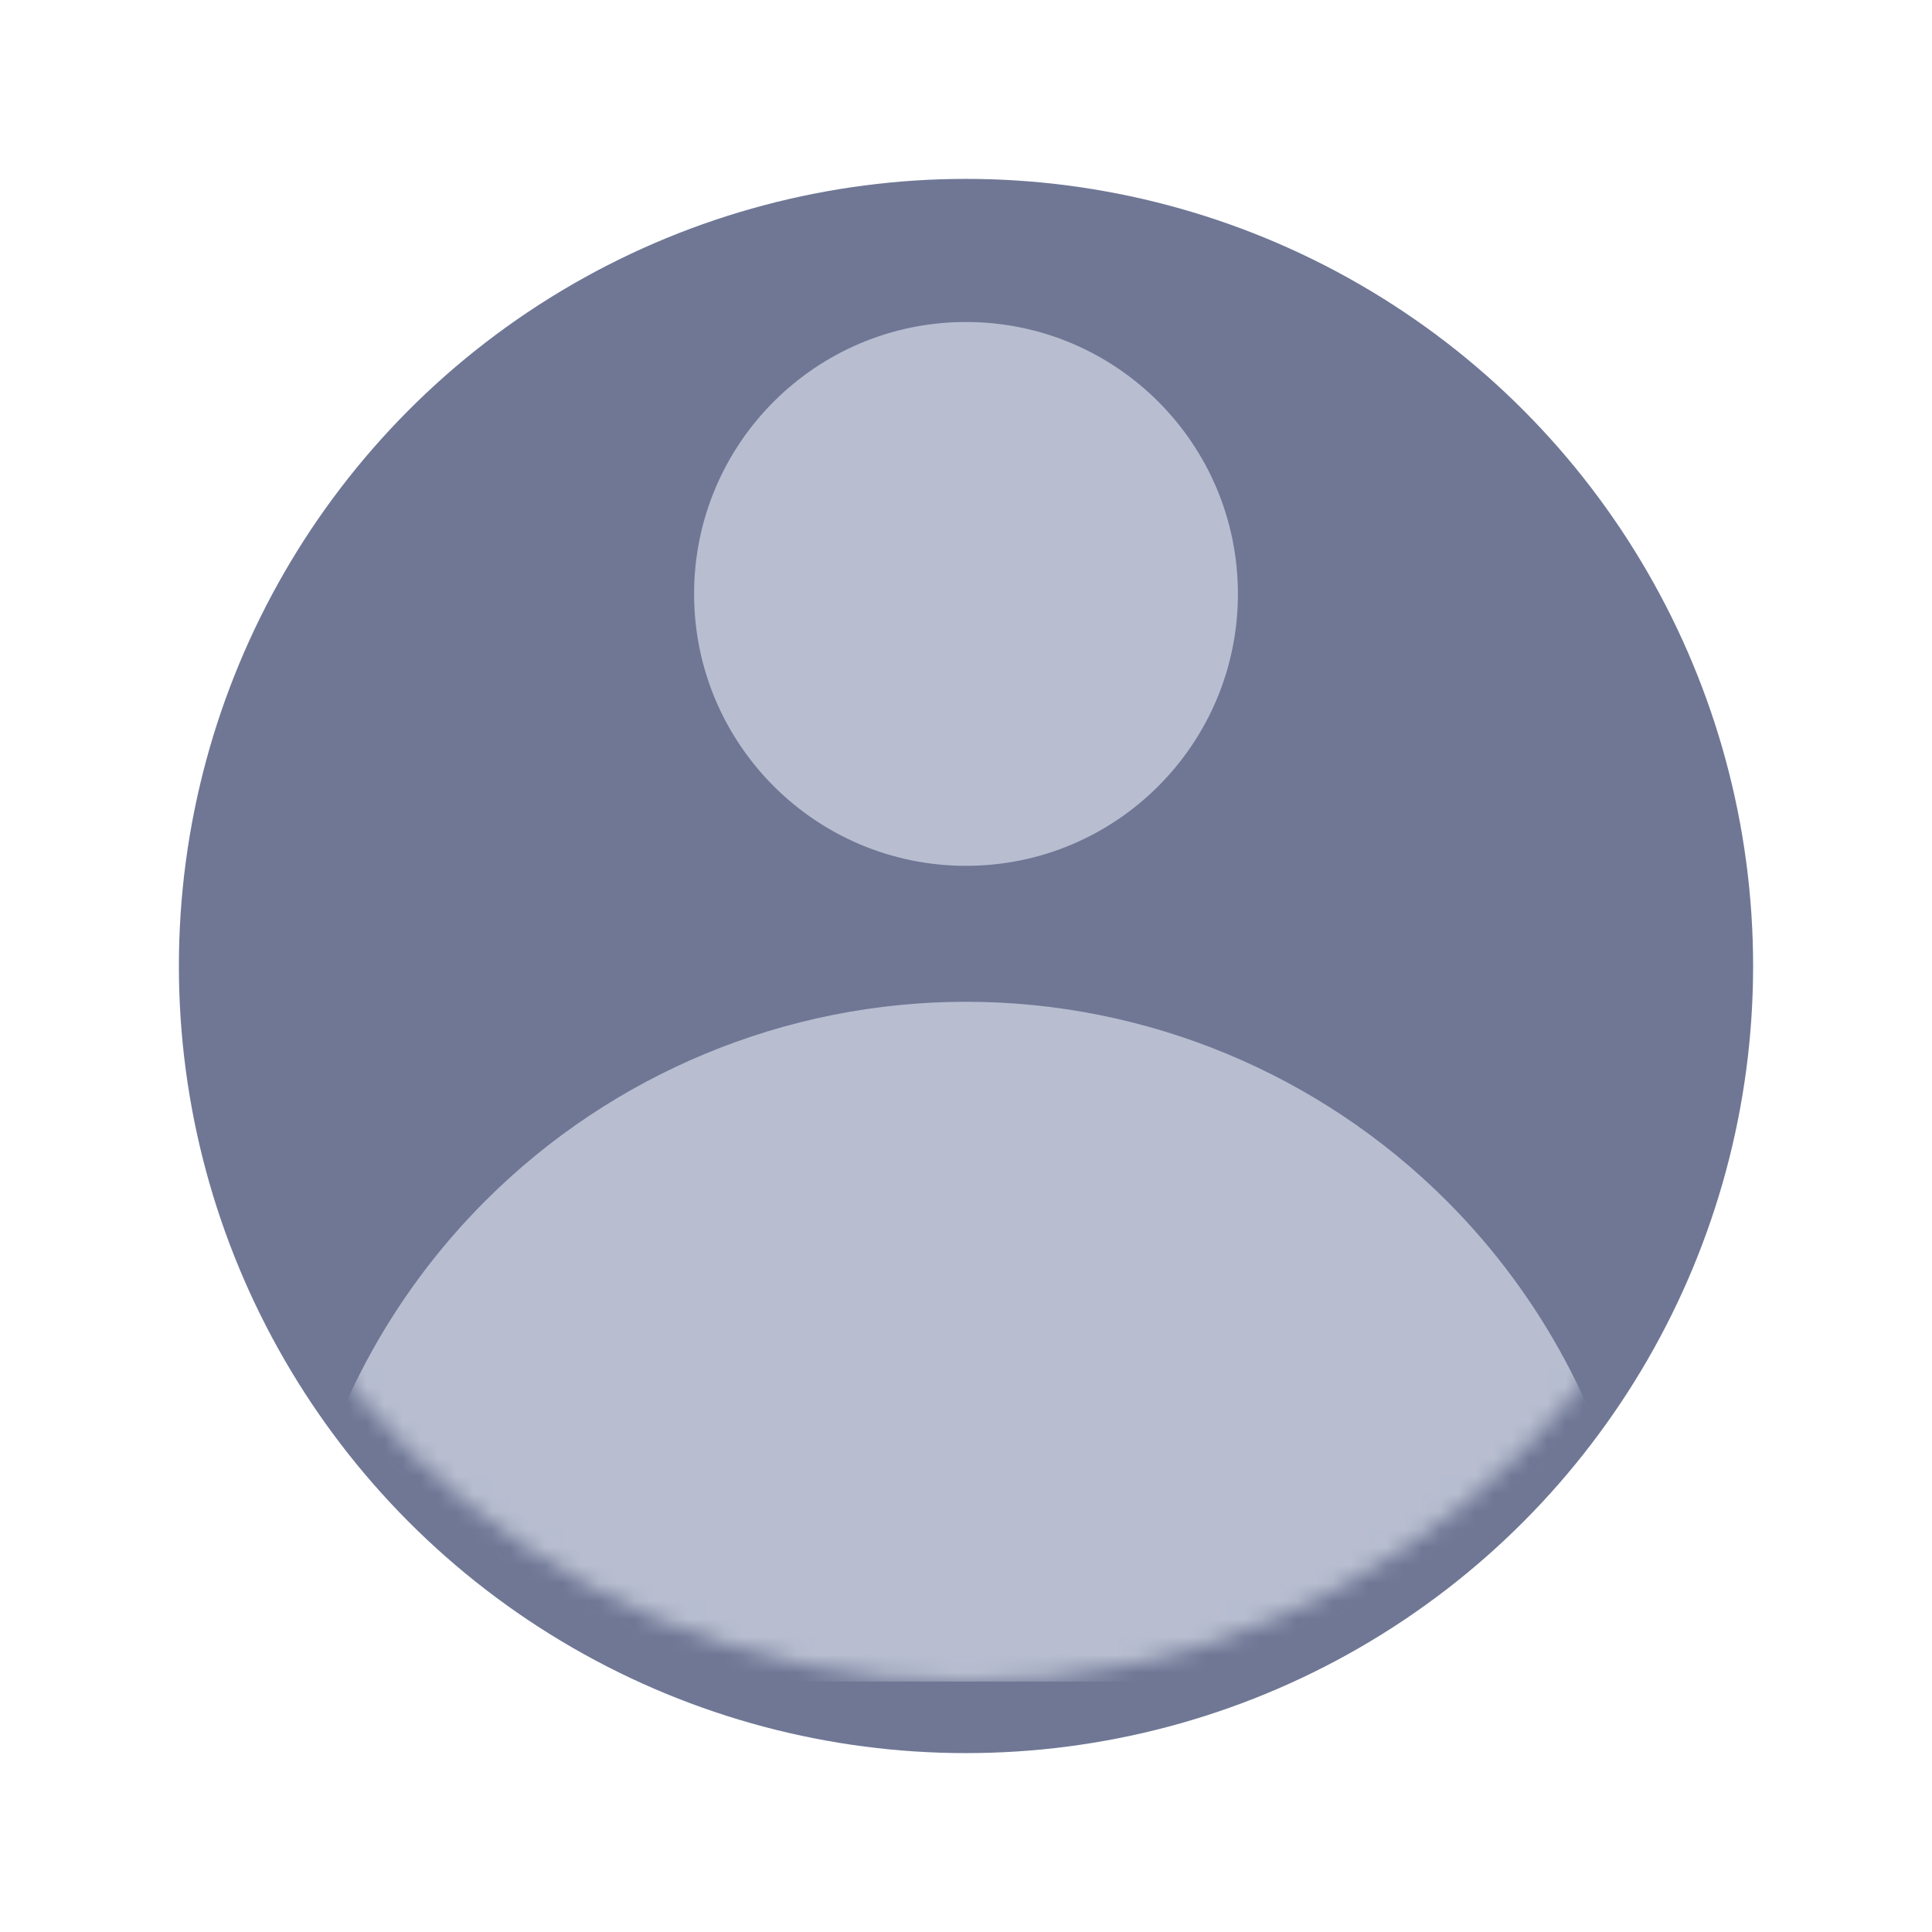 <svg width="108" height="108" viewBox="0 0 108 108" fill="none" xmlns="http://www.w3.org/2000/svg">
<g filter="url(#filter0_d_147_4930)">
<circle cx="54" cy="50" r="44" fill="#6F7795"/>
</g>
<mask id="mask0_147_4930" style="mask-type:alpha" maskUnits="userSpaceOnUse" x="10" y="6" width="88" height="88">
<circle cx="54" cy="50" r="44" fill="#6F7795"/>
</mask>
<g mask="url(#mask0_147_4930)">
<circle cx="54" cy="33.2" r="15.2" fill="#B8BED0"/>
<path d="M84.4 94C88.597 94 92.077 90.564 91.243 86.45C89.77 79.185 86.19 72.45 80.87 67.13C73.744 60.004 64.078 56 54 56C43.922 56 34.256 60.004 27.13 67.13C21.81 72.45 18.23 79.185 16.757 86.45C15.923 90.564 19.403 94 23.6 94L84.4 94Z" fill="#B8BED0"/>
</g>
<defs>
<filter id="filter0_d_147_4930" x="0" y="0" width="108" height="108" filterUnits="userSpaceOnUse" color-interpolation-filters="sRGB">
<feFlood flood-opacity="0" result="BackgroundImageFix"/>
<feColorMatrix in="SourceAlpha" type="matrix" values="0 0 0 0 0 0 0 0 0 0 0 0 0 0 0 0 0 0 127 0" result="hardAlpha"/>
<feOffset dy="4"/>
<feGaussianBlur stdDeviation="5"/>
<feComposite in2="hardAlpha" operator="out"/>
<feColorMatrix type="matrix" values="0 0 0 0 0 0 0 0 0 0 0 0 0 0 0 0 0 0 0.2 0"/>
<feBlend mode="normal" in2="BackgroundImageFix" result="effect1_dropShadow_147_4930"/>
<feBlend mode="normal" in="SourceGraphic" in2="effect1_dropShadow_147_4930" result="shape"/>
</filter>
</defs>
</svg>
